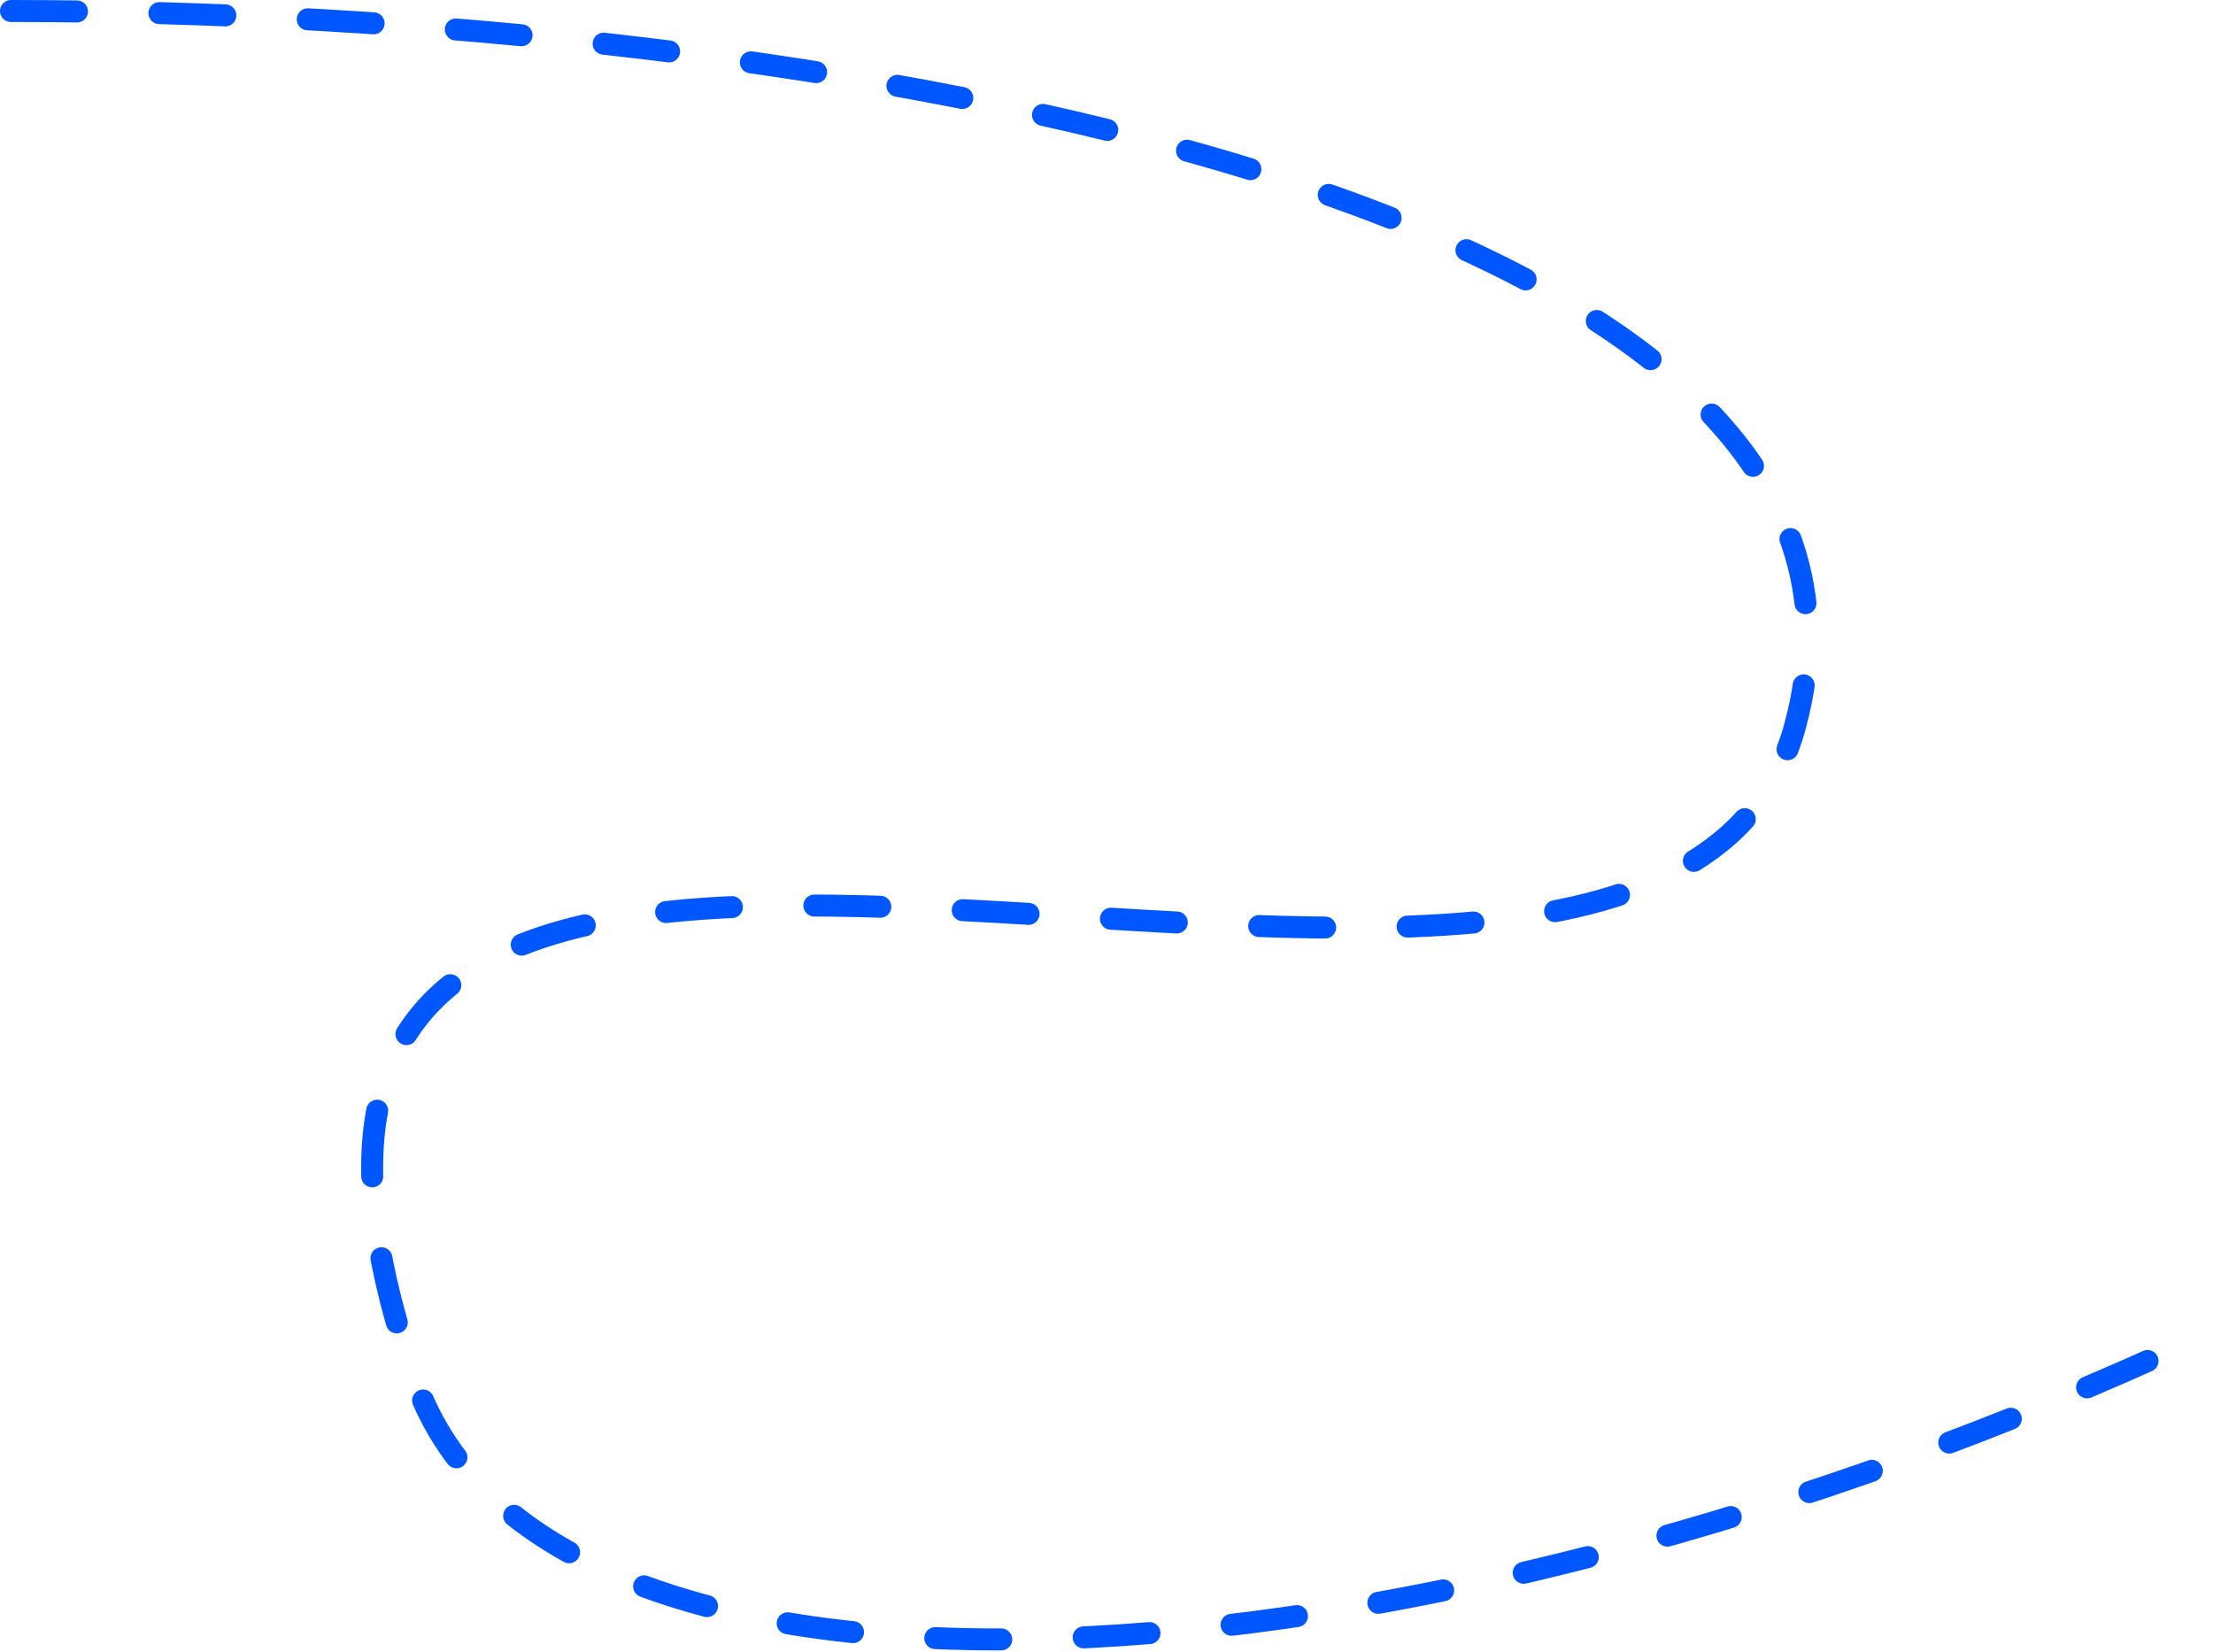 <svg xmlns="http://www.w3.org/2000/svg" width="805" height="601" viewBox="0 0 805 601" fill="none">
    <path d="M4 4C292.989 4 705 72 653 264C601 456 35 170 151 502C198.457 637.826 509 622 801 486" stroke="#0157FF" stroke-width="8" stroke-linecap="round" stroke-dasharray="24 30"/>
</svg>
